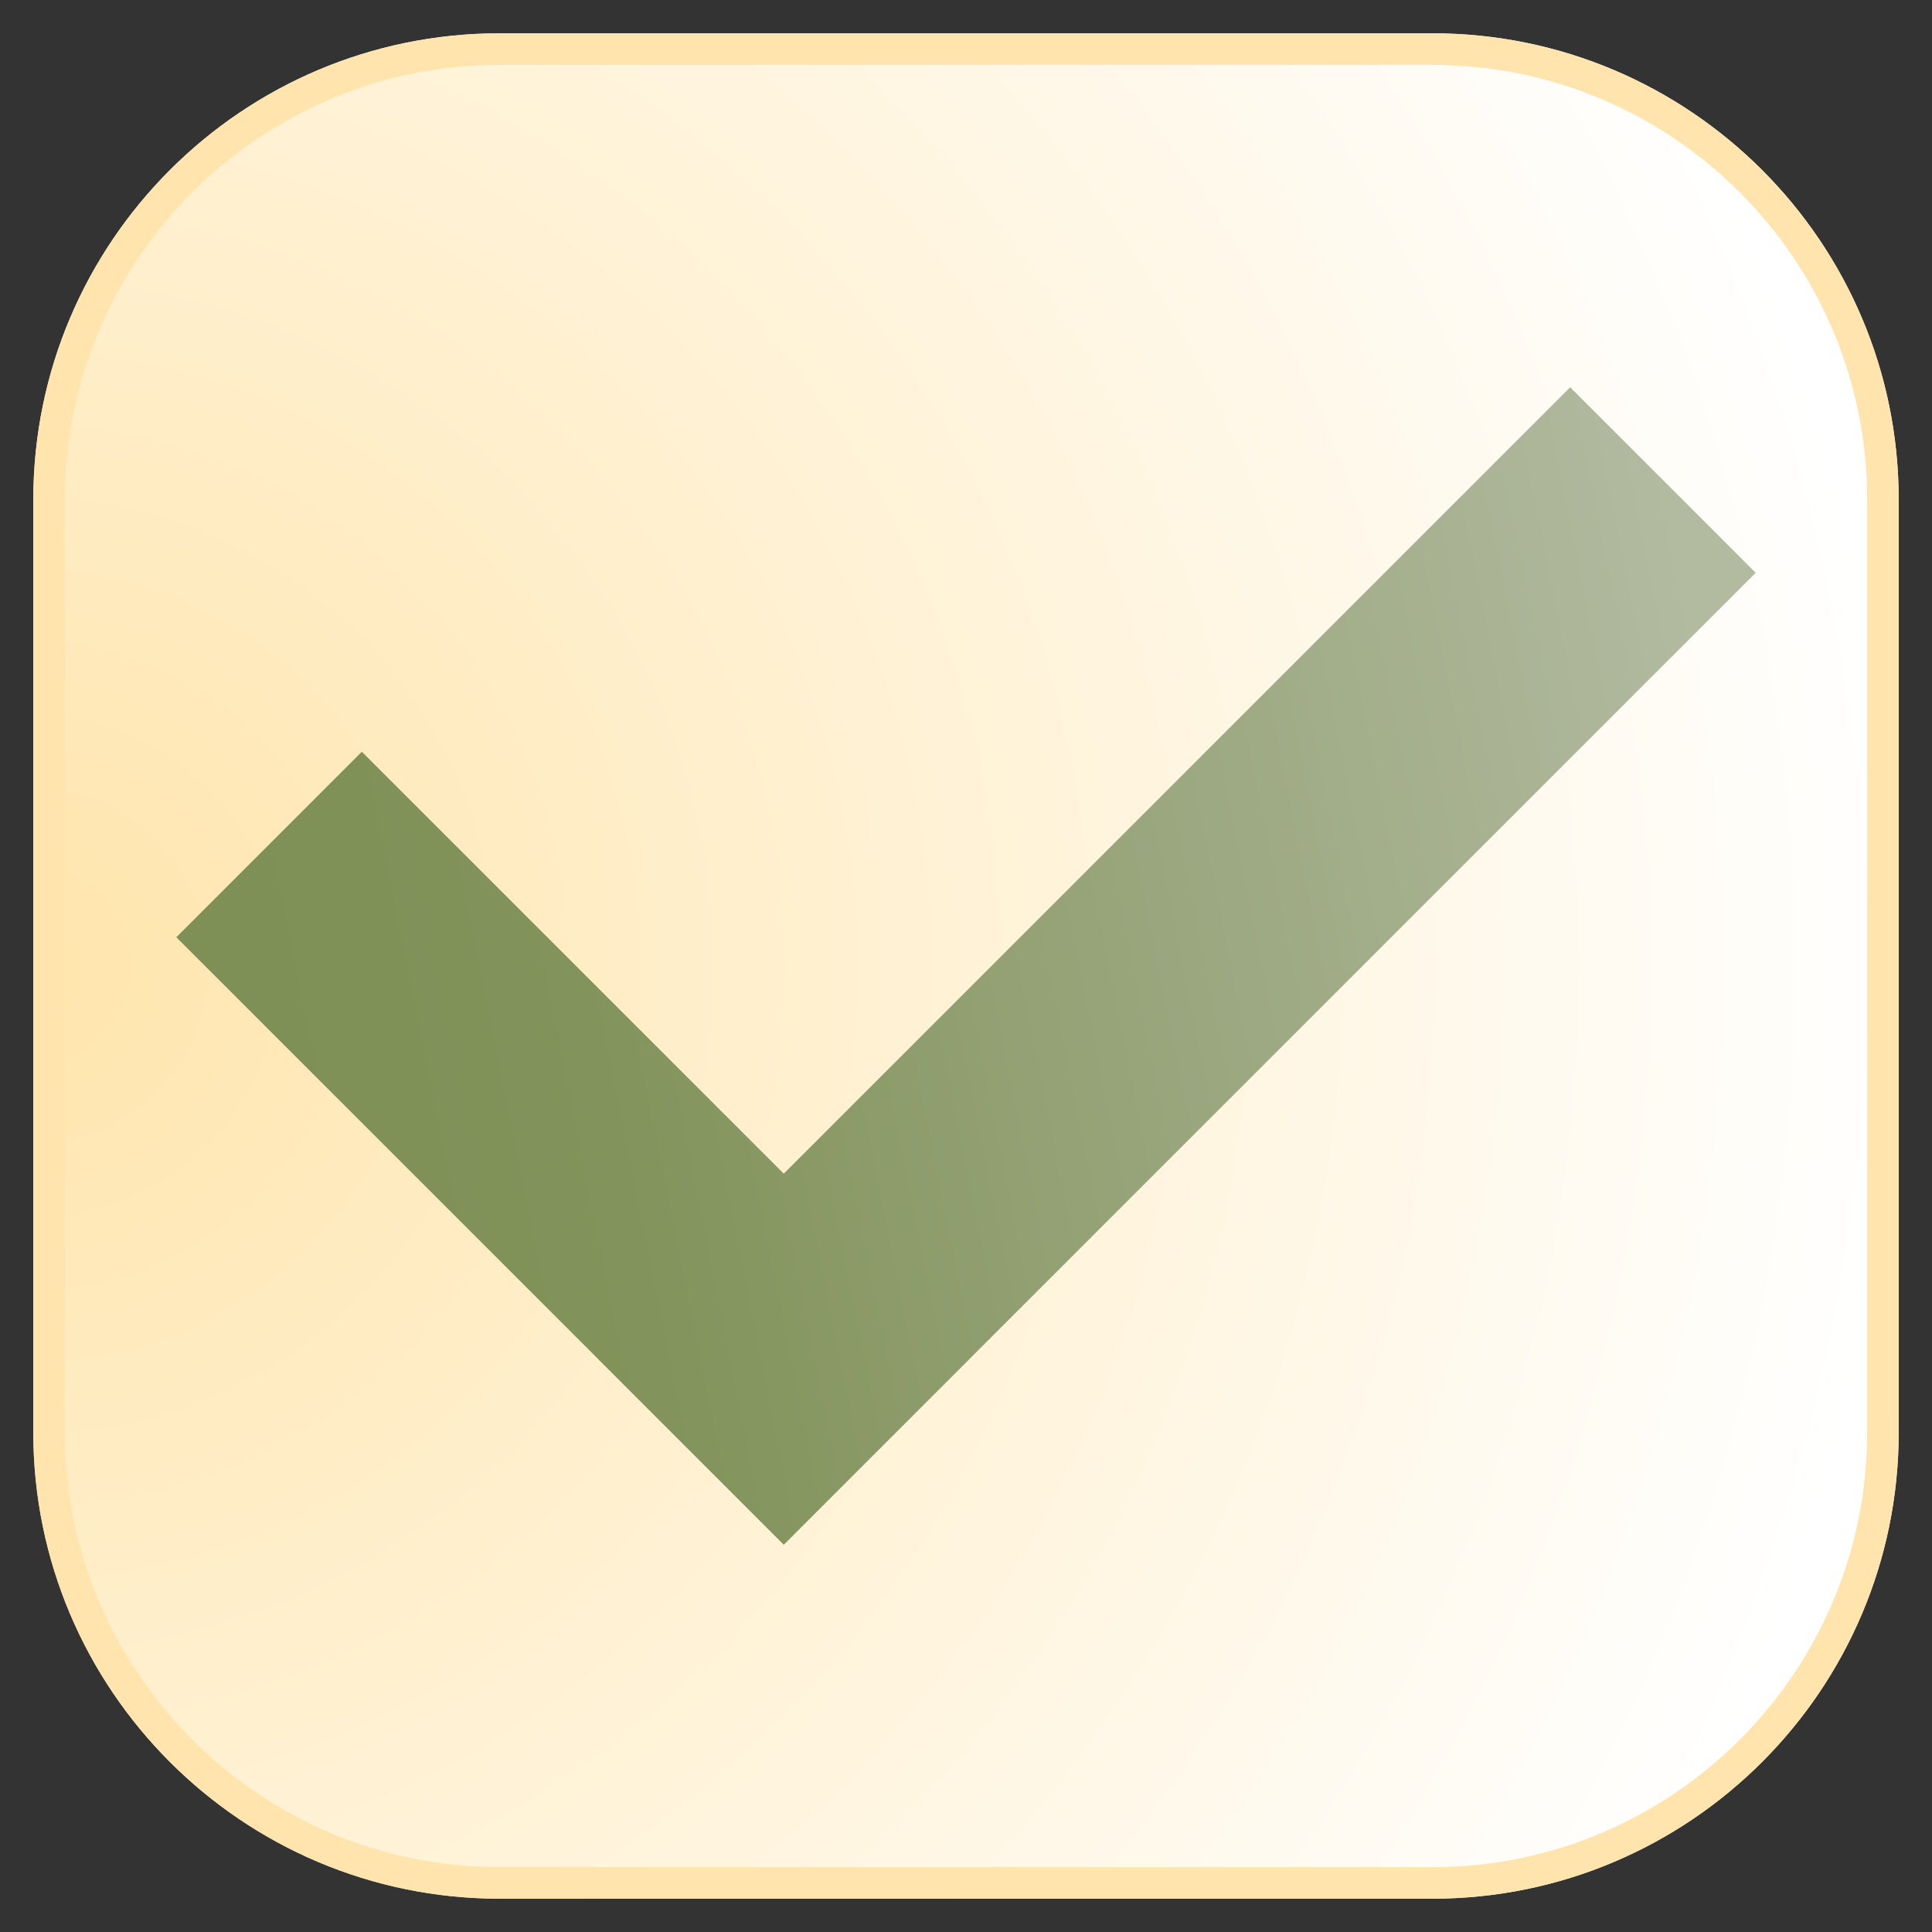 <?xml version="1.0" encoding="UTF-8" standalone="no"?><!DOCTYPE svg PUBLIC "-//W3C//DTD SVG 1.1//EN" "http://www.w3.org/Graphics/SVG/1.1/DTD/svg11.dtd"><svg width="100%" height="100%" viewBox="0 0 1000 1000" version="1.1" xmlns="http://www.w3.org/2000/svg" xmlns:xlink="http://www.w3.org/1999/xlink" xml:space="preserve" xmlns:serif="http://www.serif.com/" style="fill-rule:evenodd;clip-rule:evenodd;stroke-linejoin:round;stroke-miterlimit:2;"><rect x="0" y="0" width="1000" height="1000" fill="#333333" stroke="none"/><g id="App-BG" serif:id="App BG"><path d="M982.759,258.621l-0,482.758c-0,133.221 -108.159,241.38 -241.38,241.38l-482.758,-0c-133.221,-0 -241.38,-108.159 -241.38,-241.38l0,-482.758c0,-133.221 108.159,-241.38 241.38,-241.38l482.758,0c133.221,0 241.38,108.159 241.38,241.38Z" style="fill:url(#_Radial1);"/><path d="M982.759,258.621l-0,482.758c-0,133.221 -108.159,241.38 -241.38,241.38l-482.758,-0c-133.221,-0 -241.38,-108.159 -241.38,-241.38l0,-482.758c0,-133.221 108.159,-241.38 241.38,-241.38l482.758,0c133.221,0 241.38,108.159 241.38,241.38Zm-16.336,-0c-0,-124.205 -100.839,-225.044 -225.044,-225.044l-482.758,0c-124.205,0 -225.044,100.839 -225.044,225.044l0,482.758c0,124.205 100.839,225.044 225.044,225.044l482.758,-0c124.205,-0 225.044,-100.839 225.044,-225.044l-0,-482.758Z" style="fill:#ffe5ad;"/></g><g id="QA"><path d="M908.744,296.471l-96.028,-96.028l-407.041,407.037l-218.391,-218.391l-96.028,96.032l218.391,218.388l-0.017,0.016l96.028,96.032l0.017,-0.017l0.017,0.017l96.028,-96.032l-0.017,-0.013l407.041,-407.041Z" style="fill:url(#_Linear2);fill-rule:nonzero;"/></g><defs><radialGradient id="_Radial1" cx="0" cy="0" r="1" gradientUnits="userSpaceOnUse" gradientTransform="matrix(965.517,0,0,965.517,17.241,500)"><stop offset="0" style="stop-color:#ffe5ad;stop-opacity:1"/><stop offset="1" style="stop-color:#fff;stop-opacity:1"/></radialGradient><linearGradient id="_Linear2" x1="0" y1="0" x2="1" y2="0" gradientUnits="userSpaceOnUse" gradientTransform="matrix(1247.4,-242.203,177.504,914.183,-338.655,742.203)"><stop offset="0" style="stop-color:#748746;stop-opacity:1"/><stop offset="0.53" style="stop-color:#82935b;stop-opacity:1"/><stop offset="1" style="stop-color:#b2baa0;stop-opacity:1"/></linearGradient></defs></svg>